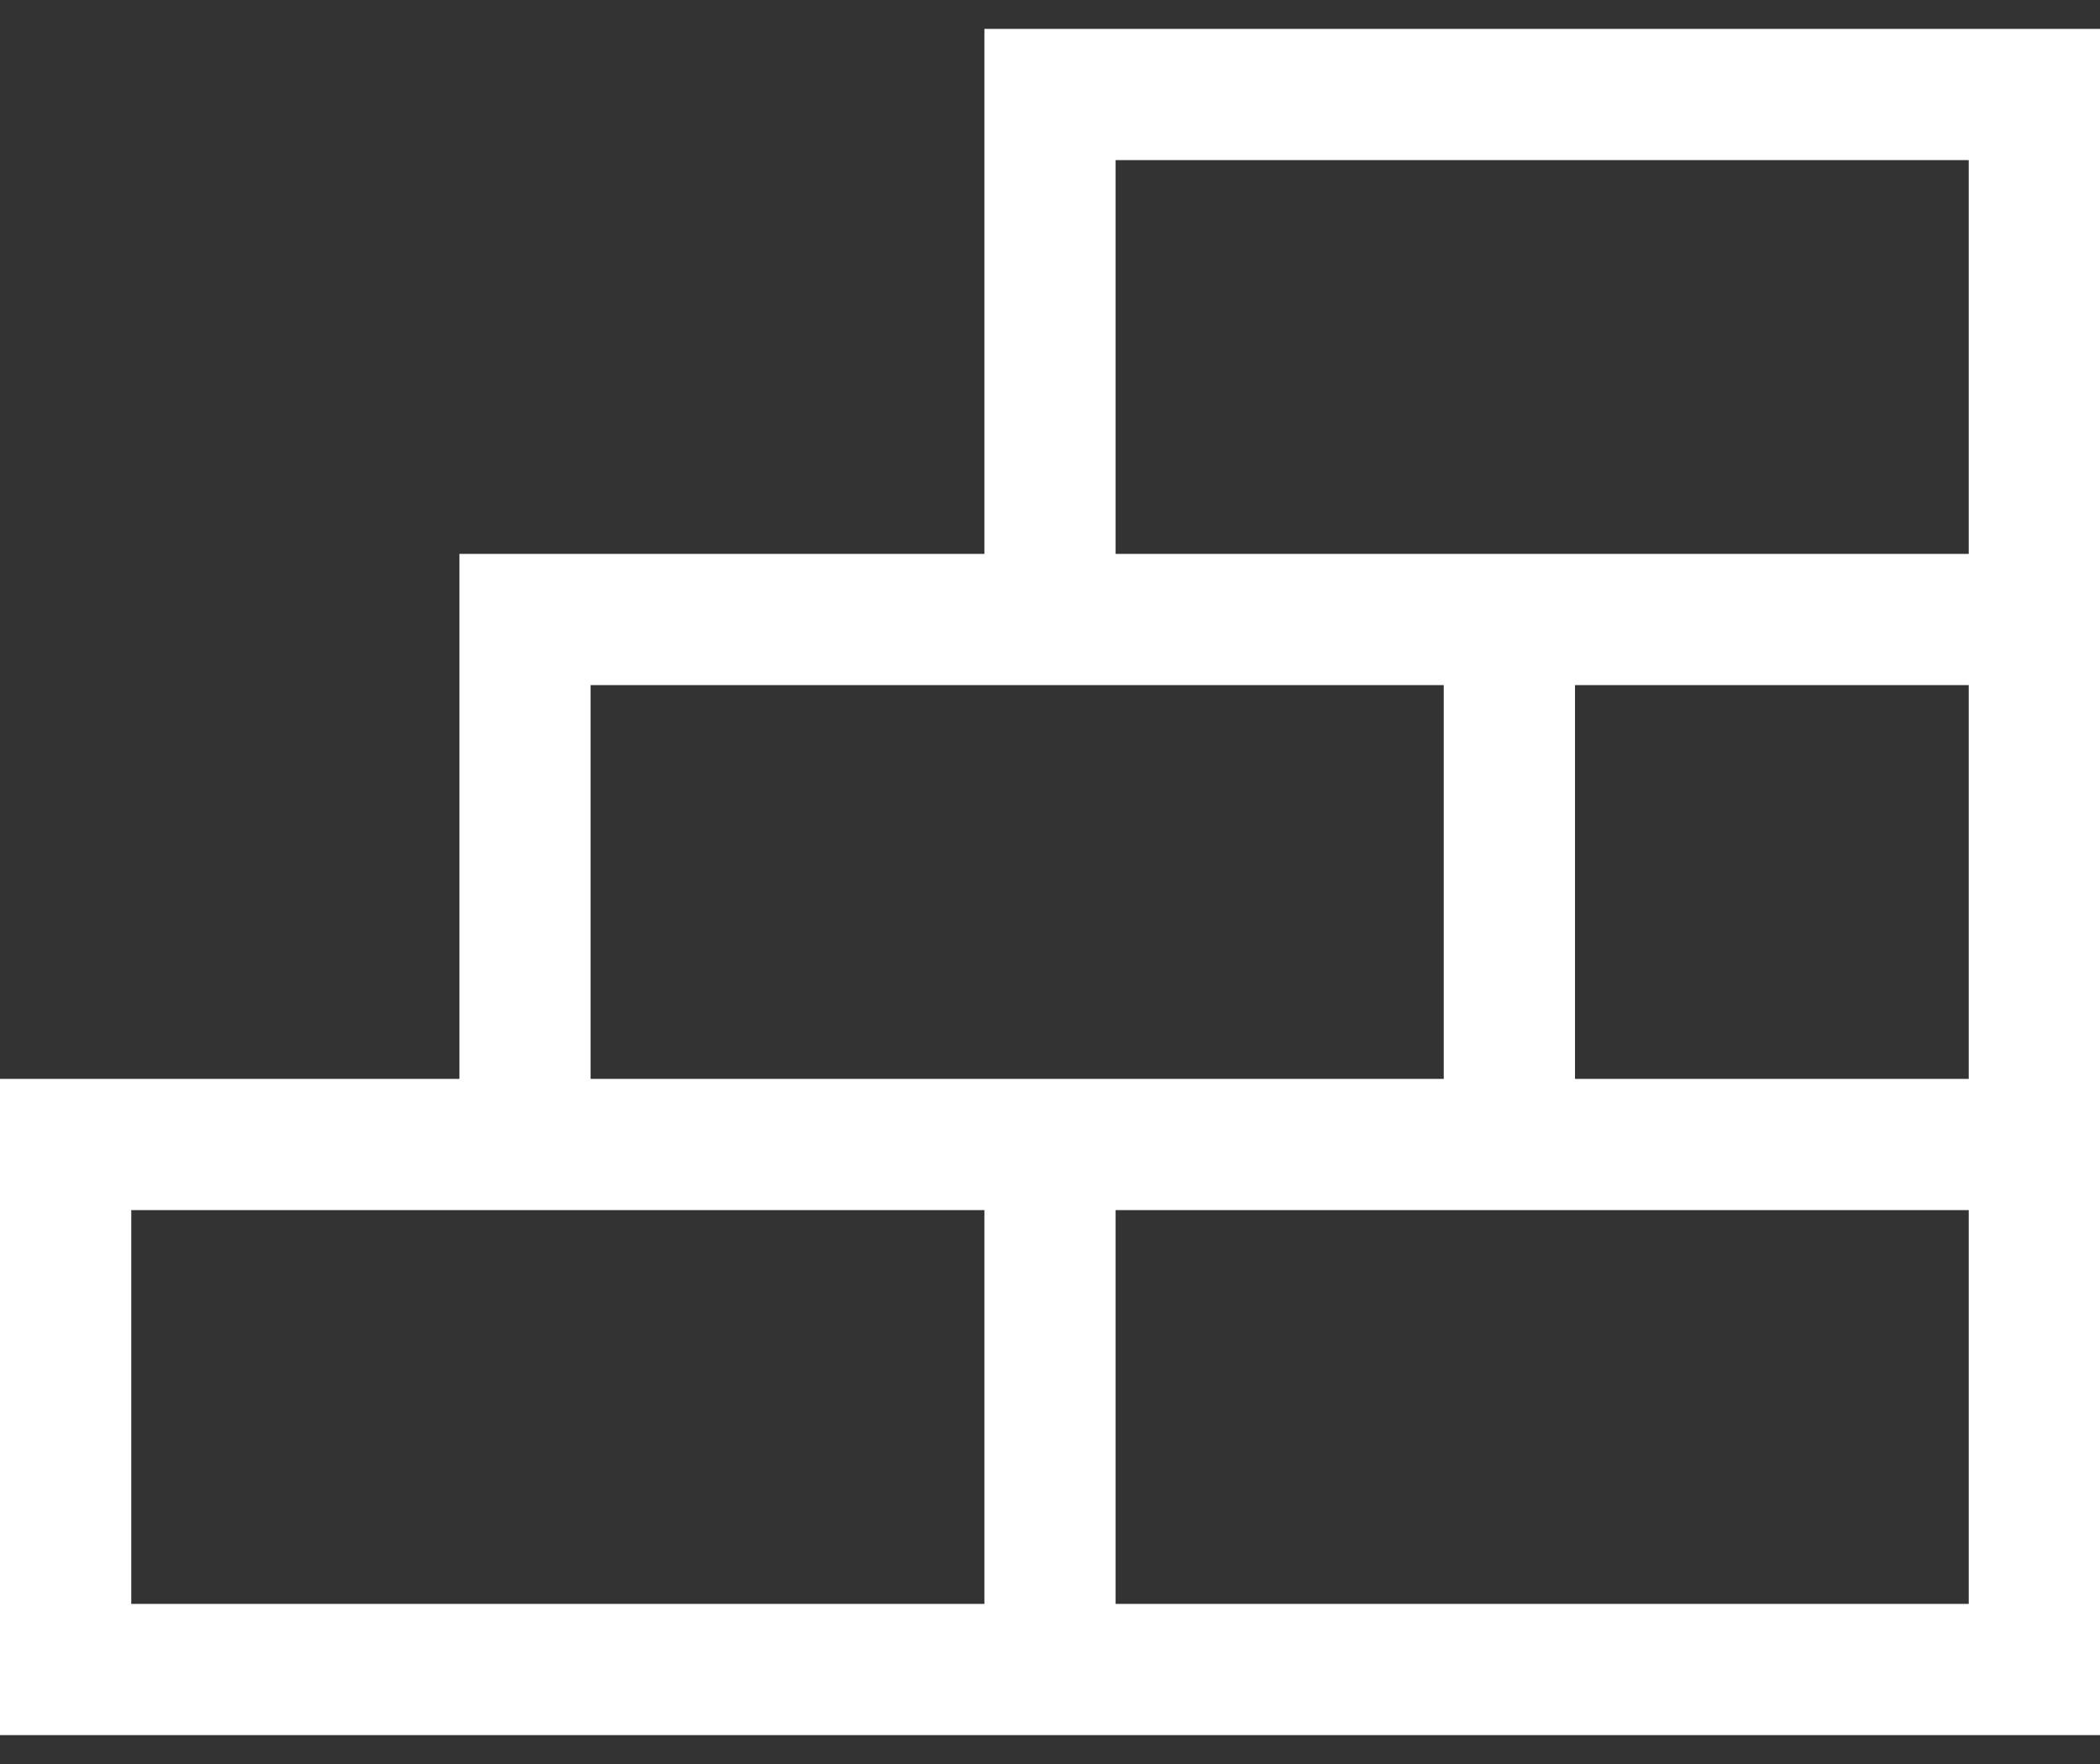 <svg width="50" height="42" viewBox="0 0 50 42" fill="none" xmlns="http://www.w3.org/2000/svg">
<rect x="0" y="0" width="50" height="42" fill="#333333" stroke="none"/>
<path d="M23.438 13.188H10.938V25.688H0V41.312H23.438H26.562H50V28.812V25.688V16.312V13.188V0.688H23.438V13.188ZM14.062 16.312H23.438H34.375V25.688H26.562H23.438H14.062V16.312ZM23.438 38.188H3.125V28.812H10.938H23.438V38.188ZM46.875 38.188H26.562V28.812H34.375H37.5H46.875V38.188ZM46.875 25.688H37.5V16.312H46.875V25.688ZM26.562 3.812H46.875V13.188H37.5H34.375H26.562V3.812Z" fill="white"/>
</svg>

